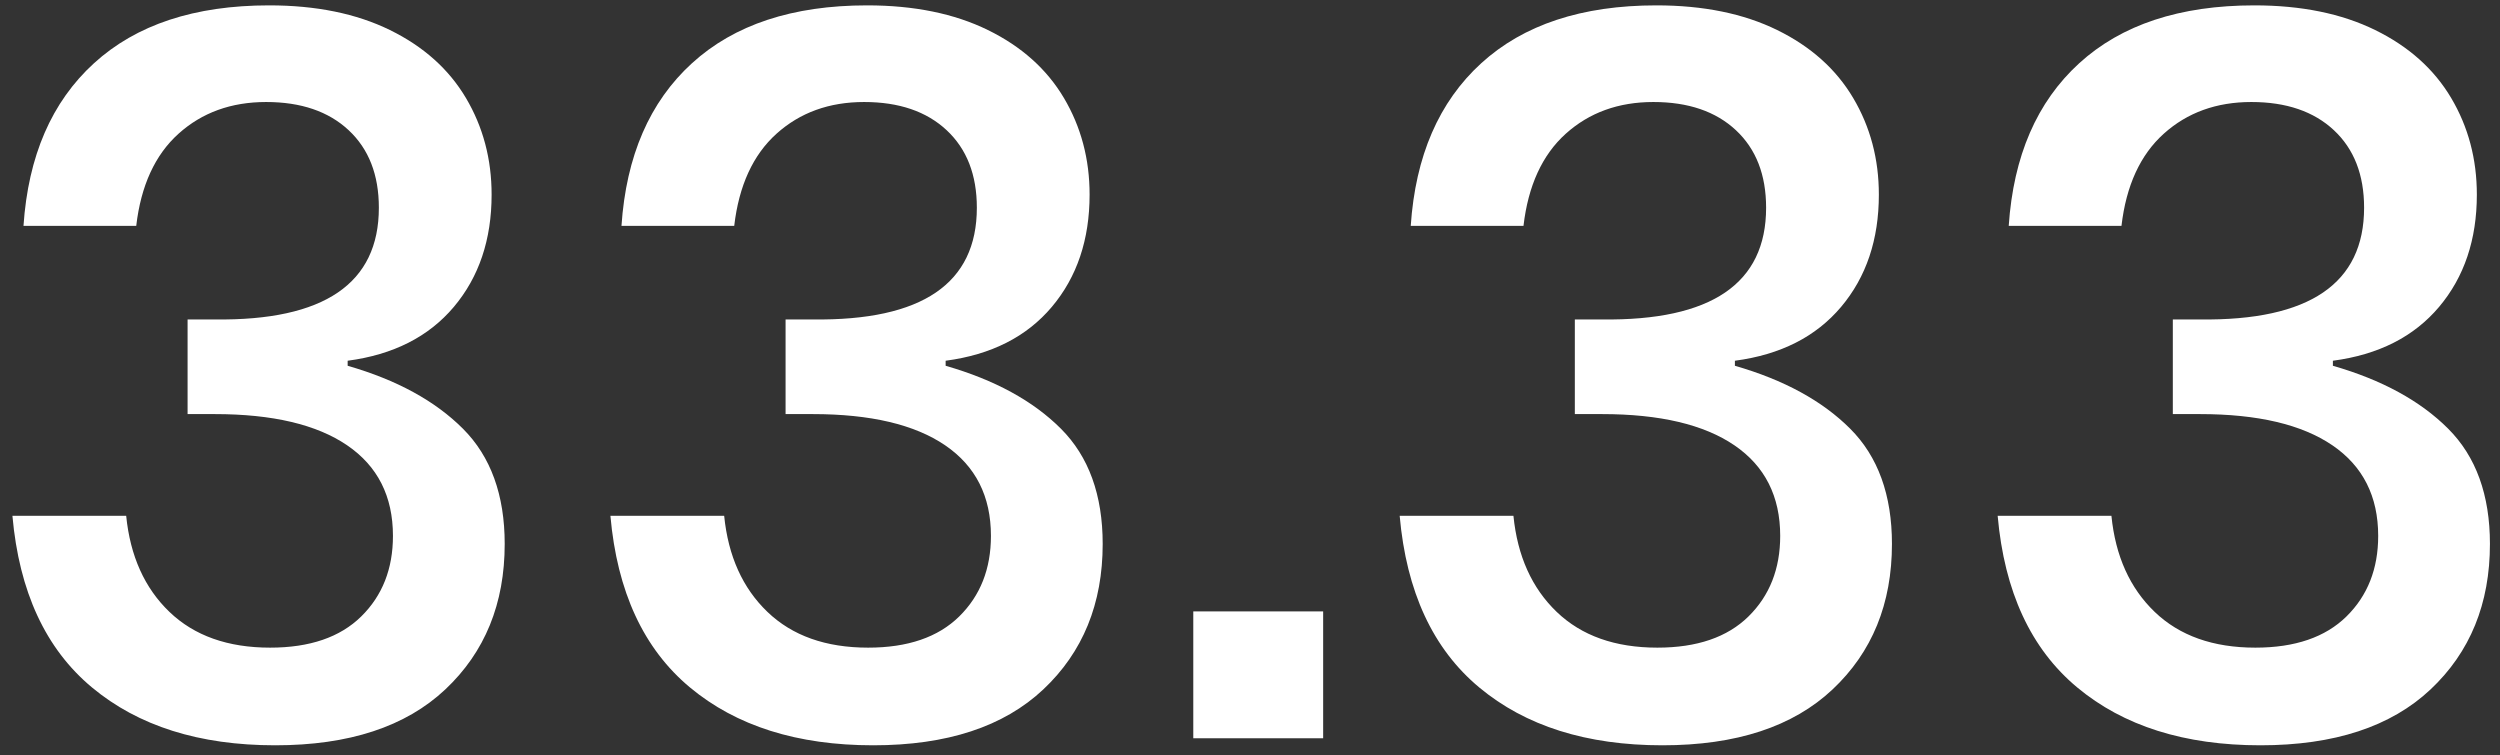 <svg xmlns="http://www.w3.org/2000/svg" xmlns:xlink="http://www.w3.org/1999/xlink" width="149" height="45" viewBox="0 0 149 45"><rect x="0" y="0" width="149" height="45" fill="#333333" stroke="none"/><defs><path id="nsw2a" d="M1057.36 2436.32c2.8 0 5.2.49 7.2 1.47s3.51 2.33 4.53 4.05c1.02 1.72 1.53 3.64 1.53 5.76 0 2.68-.75 4.91-2.25 6.69-1.5 1.78-3.61 2.85-6.33 3.21v.3c2.92.84 5.21 2.09 6.87 3.75 1.66 1.66 2.49 3.95 2.49 6.87 0 3.56-1.18 6.45-3.54 8.67-2.36 2.22-5.74 3.33-10.14 3.33-4.52 0-8.16-1.15-10.92-3.45-2.76-2.3-4.34-5.71-4.74-10.23h6.78c.24 2.4 1.1 4.31 2.58 5.73 1.48 1.42 3.48 2.13 6 2.13 2.36 0 4.17-.62 5.43-1.86 1.26-1.24 1.89-2.84 1.89-4.8 0-2.36-.91-4.16-2.73-5.4-1.82-1.24-4.45-1.86-7.89-1.86h-1.62v-5.64h1.62c6.52.08 9.78-2.14 9.78-6.66 0-1.96-.6-3.5-1.8-4.62-1.2-1.12-2.84-1.68-4.92-1.68s-3.82.63-5.22 1.89c-1.4 1.26-2.24 3.09-2.52 5.49h-6.72c.28-4.16 1.68-7.39 4.2-9.69 2.52-2.3 6-3.45 10.44-3.45zm-35.64 0c2.8 0 5.2.49 7.2 1.47s3.51 2.33 4.53 4.05c1.02 1.72 1.53 3.64 1.53 5.76 0 2.68-.75 4.91-2.25 6.69-1.5 1.78-3.61 2.85-6.33 3.21v.3c2.92.84 5.21 2.09 6.87 3.75 1.66 1.66 2.49 3.95 2.49 6.87 0 3.56-1.18 6.45-3.54 8.67-2.36 2.22-5.74 3.33-10.14 3.33-4.52 0-8.16-1.15-10.92-3.45-2.76-2.3-4.34-5.71-4.74-10.23h6.78c.24 2.4 1.1 4.31 2.58 5.73 1.48 1.42 3.48 2.13 6 2.13 2.36 0 4.17-.62 5.43-1.86 1.26-1.24 1.89-2.84 1.89-4.8 0-2.36-.91-4.16-2.73-5.4-1.82-1.24-4.45-1.86-7.89-1.86h-1.62v-5.64h1.62c6.52.08 9.78-2.14 9.78-6.66 0-1.96-.6-3.5-1.8-4.62-1.2-1.12-2.84-1.68-4.92-1.68s-3.82.63-5.22 1.89c-1.4 1.26-2.24 3.09-2.52 5.49h-6.72c.28-4.16 1.68-7.39 4.2-9.69 2.52-2.3 6-3.45 10.44-3.45zm-19.86 36.12v7.56h-7.74v-7.56zm-27.18-36.12c2.8 0 5.2.49 7.2 1.47s3.51 2.33 4.53 4.05c1.02 1.72 1.53 3.64 1.53 5.76 0 2.68-.75 4.91-2.25 6.69-1.5 1.78-3.61 2.85-6.33 3.21v.3c2.92.84 5.21 2.09 6.87 3.75 1.66 1.66 2.49 3.95 2.49 6.87 0 3.56-1.18 6.45-3.54 8.67-2.36 2.22-5.74 3.33-10.14 3.33-4.52 0-8.16-1.15-10.92-3.45-2.76-2.3-4.34-5.71-4.74-10.23h6.78c.24 2.4 1.1 4.31 2.58 5.73 1.48 1.42 3.48 2.13 6 2.13 2.36 0 4.17-.62 5.43-1.86 1.26-1.24 1.89-2.84 1.89-4.8 0-2.36-.91-4.16-2.73-5.4-1.82-1.24-4.45-1.86-7.89-1.86h-1.62v-5.64h1.62c6.52.08 9.78-2.14 9.78-6.66 0-1.96-.6-3.5-1.8-4.62-1.2-1.12-2.84-1.68-4.92-1.68s-3.82.63-5.22 1.89c-1.4 1.26-2.24 3.09-2.52 5.49h-6.72c.28-4.16 1.68-7.39 4.2-9.69 2.52-2.3 6-3.45 10.44-3.45zm-35.64 0c2.8 0 5.2.49 7.2 1.47s3.51 2.33 4.53 4.05c1.02 1.72 1.53 3.64 1.53 5.76 0 2.68-.75 4.91-2.25 6.69-1.5 1.78-3.61 2.85-6.33 3.21v.3c2.92.84 5.21 2.09 6.87 3.75 1.66 1.66 2.49 3.95 2.49 6.87 0 3.56-1.18 6.45-3.54 8.67-2.36 2.22-5.74 3.33-10.14 3.33-4.52 0-8.16-1.15-10.92-3.45-2.76-2.3-4.34-5.71-4.74-10.23h6.78c.24 2.4 1.1 4.31 2.58 5.73 1.48 1.42 3.48 2.13 6 2.13 2.36 0 4.17-.62 5.43-1.86 1.26-1.24 1.89-2.84 1.89-4.8 0-2.36-.91-4.16-2.73-5.4-1.82-1.24-4.45-1.86-7.89-1.86h-1.62v-5.64h1.62c6.52.08 9.78-2.14 9.78-6.66 0-1.96-.6-3.5-1.8-4.62-1.2-1.12-2.84-1.68-4.92-1.68s-3.82.63-5.22 1.89c-1.4 1.26-2.24 3.09-2.52 5.49h-6.72c.28-4.16 1.68-7.39 4.2-9.69 2.52-2.3 6-3.45 10.44-3.45z"/></defs><g><g transform="translate(-923 -2436)"><use fill="#fff" xlink:href="#nsw2a"/></g></g></svg>